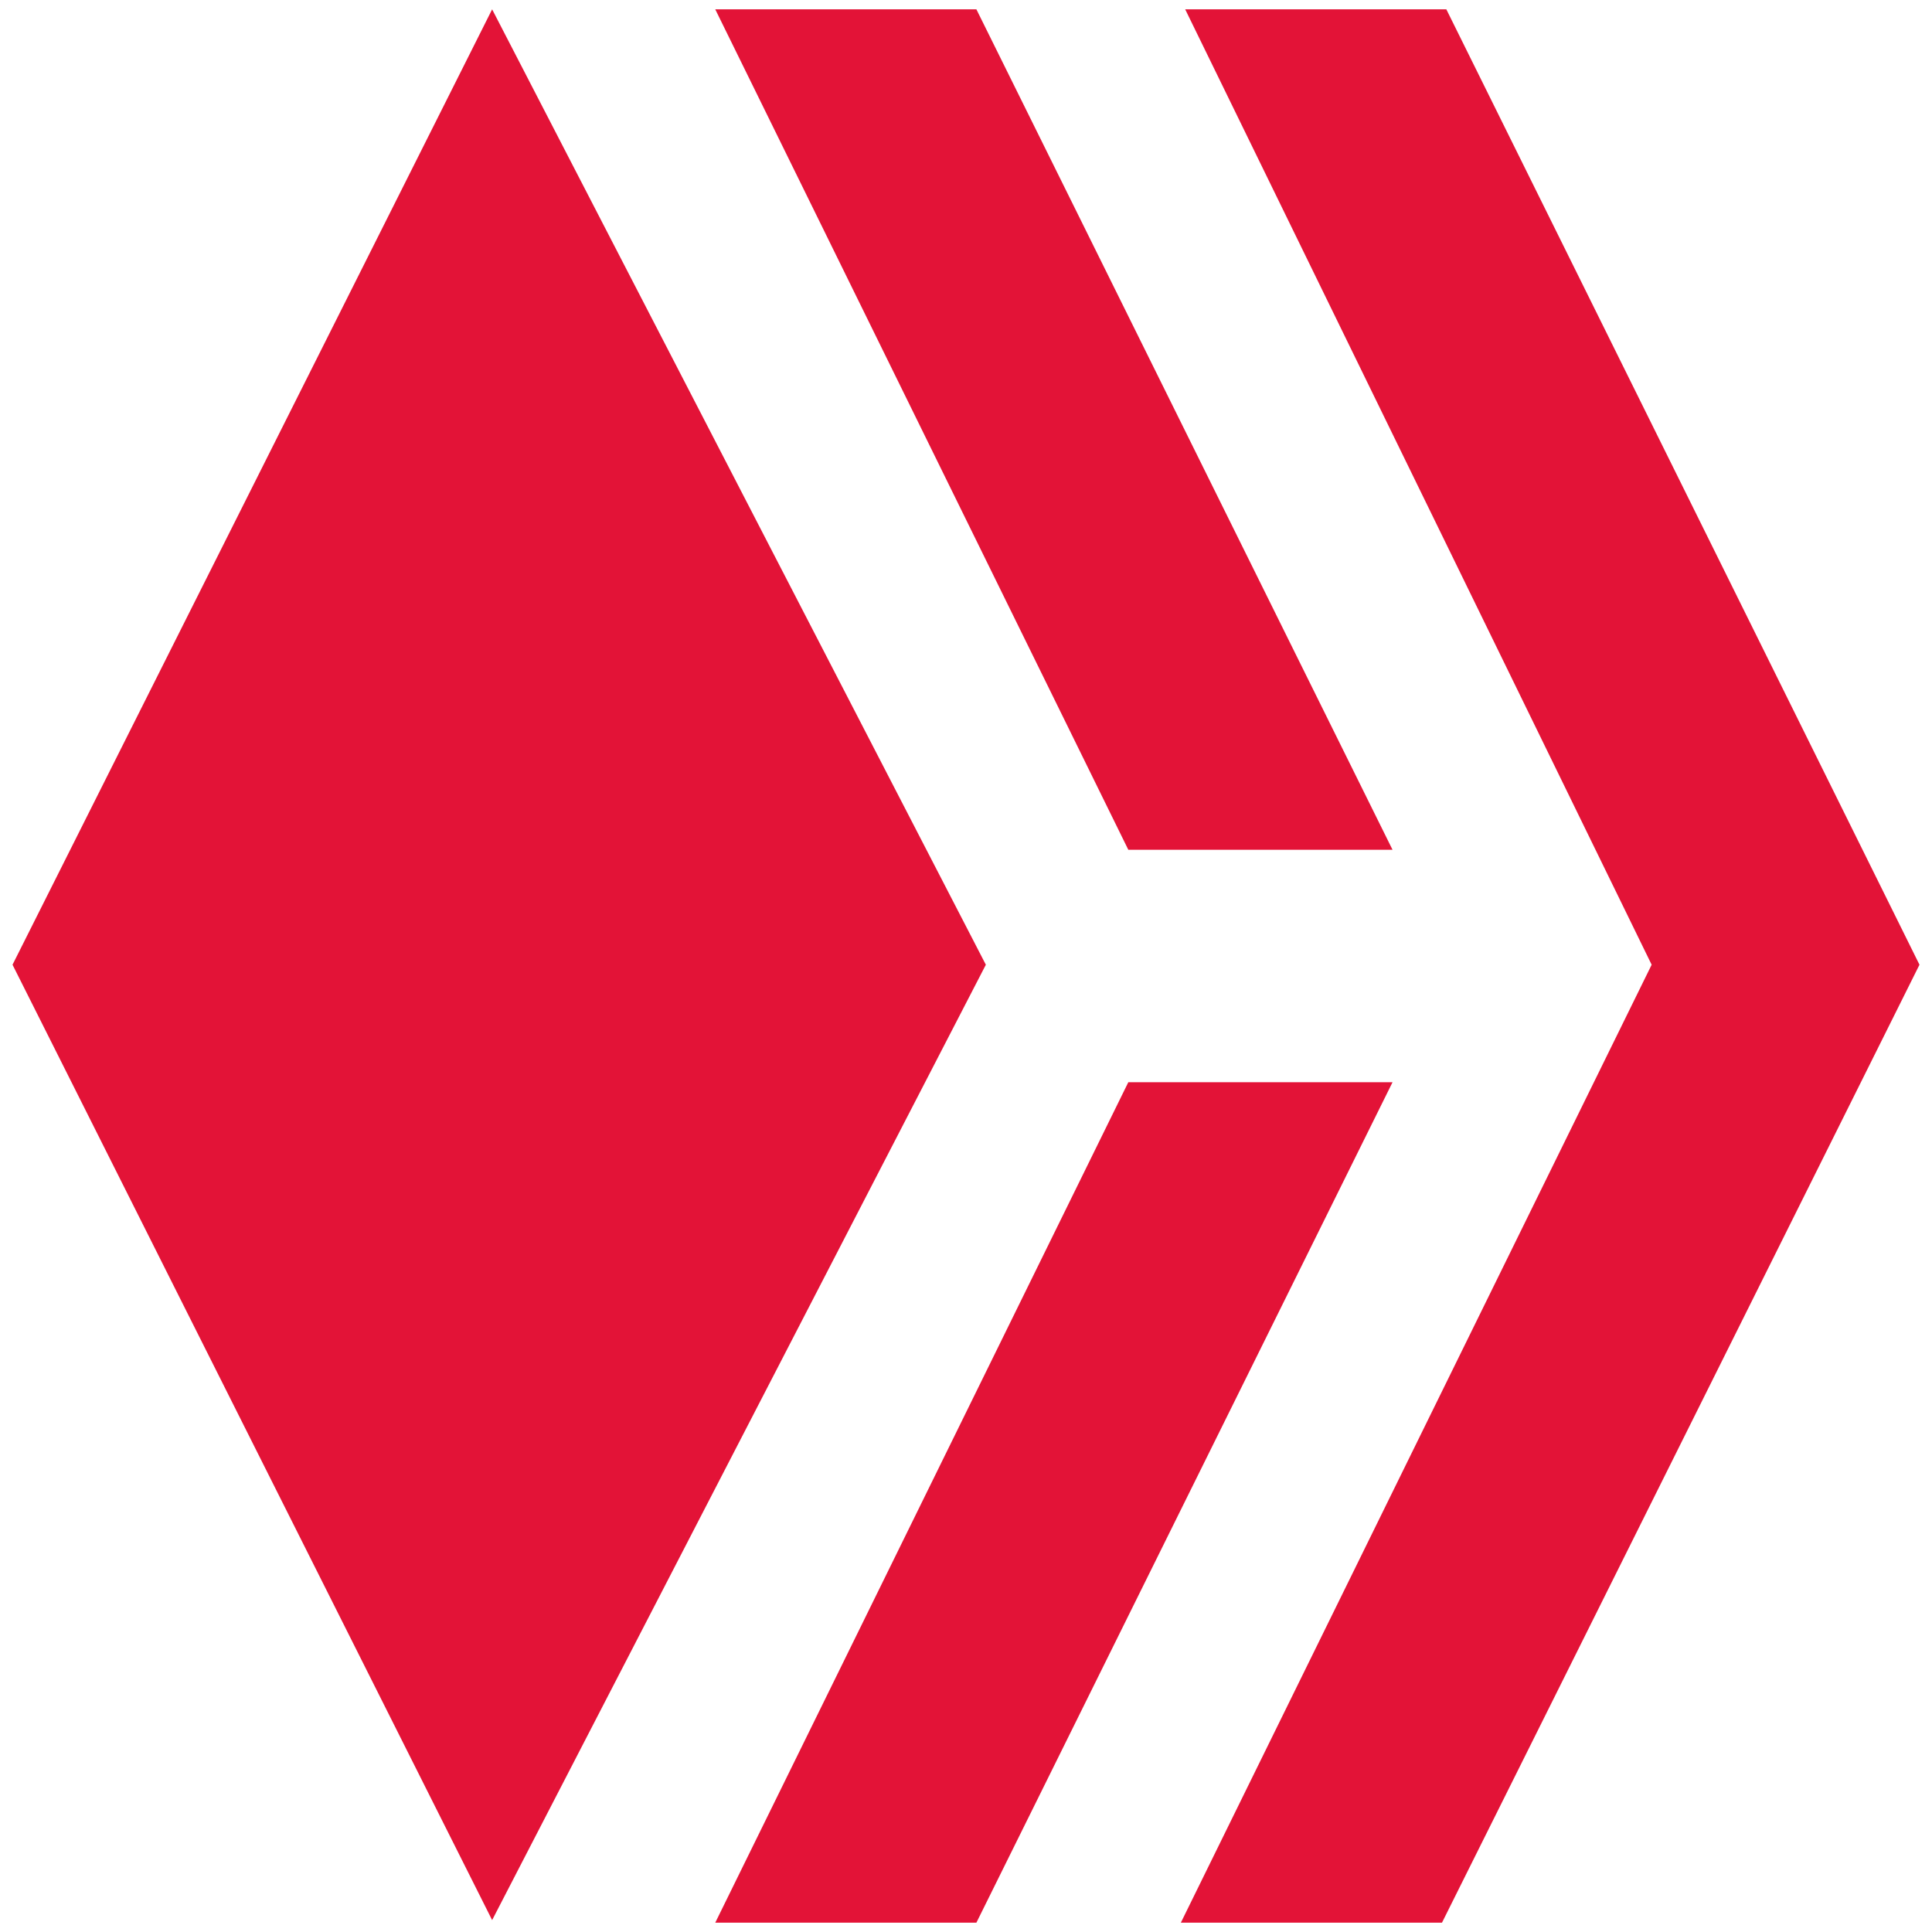 <?xml version="1.0" encoding="utf-8"?>
<!-- Generator: Adobe Illustrator 23.0.1, SVG Export Plug-In . SVG Version: 6.00 Build 0)  -->
<svg version="1.1" id="Layer_1" xmlns="http://www.w3.org/2000/svg" xmlns:xlink="http://www.w3.org/1999/xlink" x="0px" y="0px"
	 viewBox="0 0 182 182" style="enable-background:new 0 0 182 182;" xml:space="preserve">
<style type="text/css">
	.st0{fill:#E31337;}
</style>
<polygon class="st0" points="46.36,0.88 1.18,90.88 46.36,180.88 92.87,90.88 "/>
<polygon class="st0" points="67.38,0.88 91.98,0.88 131.18,80.05 106.29,80.05 "/>
<polygon class="st0" points="67.38,181.12 91.98,181.12 131.18,101.95 106.29,101.95 "/>
<polygon class="st0" points="136.25,0.88 111.65,0.88 155.59,90.88 111.24,181.12 135.84,181.12 180.82,90.88 "/>
</svg>
